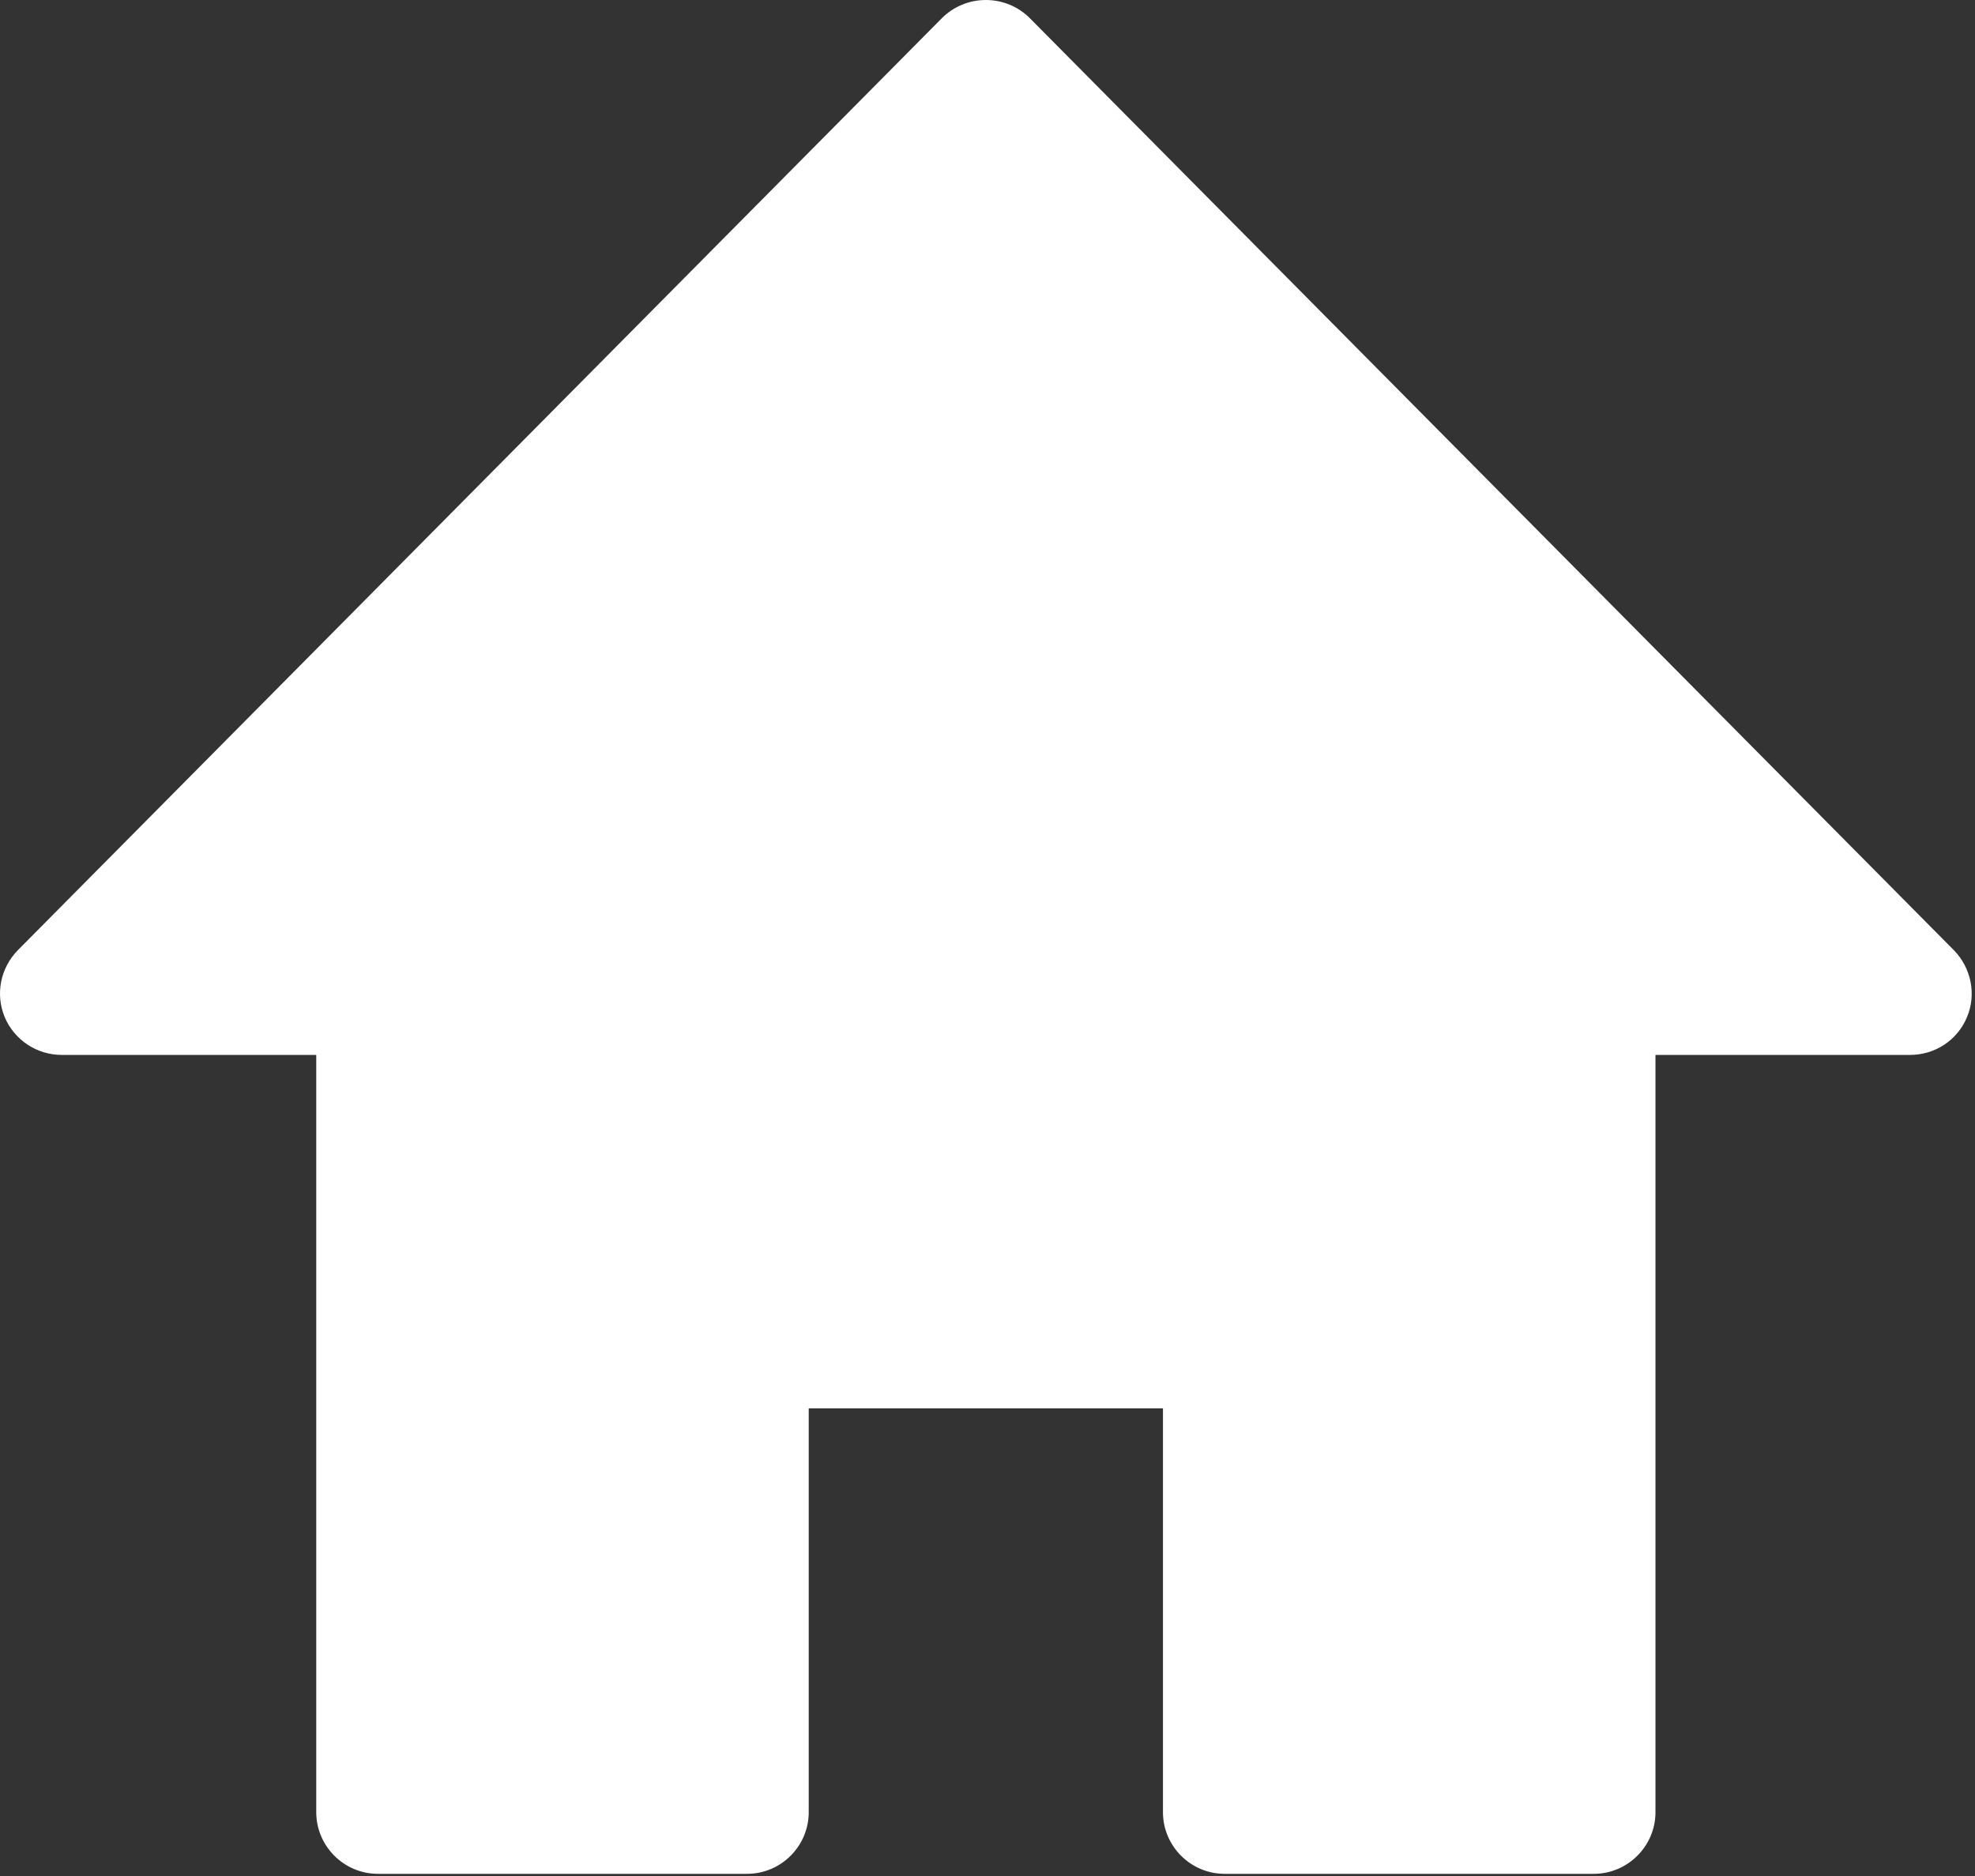 <svg width="561" height="533" viewBox="0 0 561 533" fill="none" xmlns="http://www.w3.org/2000/svg">
<rect x="0" y="0" width="561" height="533" fill="#333333" stroke="none"/>
<path d="M452.73 532.331H347.84C338.215 532.331 330.34 524.456 330.34 514.831V400.101H229.72V514.831C229.72 524.456 221.845 532.331 212.22 532.331H107.33C97.705 532.331 89.83 524.456 89.83 514.831V299.691H17.533C10.424 299.691 4.08 295.425 1.345 288.972C-1.389 282.409 0.142 274.972 5.064 269.941L267.564 5.141C270.845 1.859 275.329 0 280.033 0C284.736 0 289.22 1.859 292.502 5.141L555.002 269.941C559.924 274.972 561.455 282.519 558.721 288.972C555.986 295.534 549.642 299.691 542.533 299.691H470.236V514.831C470.236 524.456 462.361 532.331 452.736 532.331H452.73Z" fill="white"/>
</svg>

